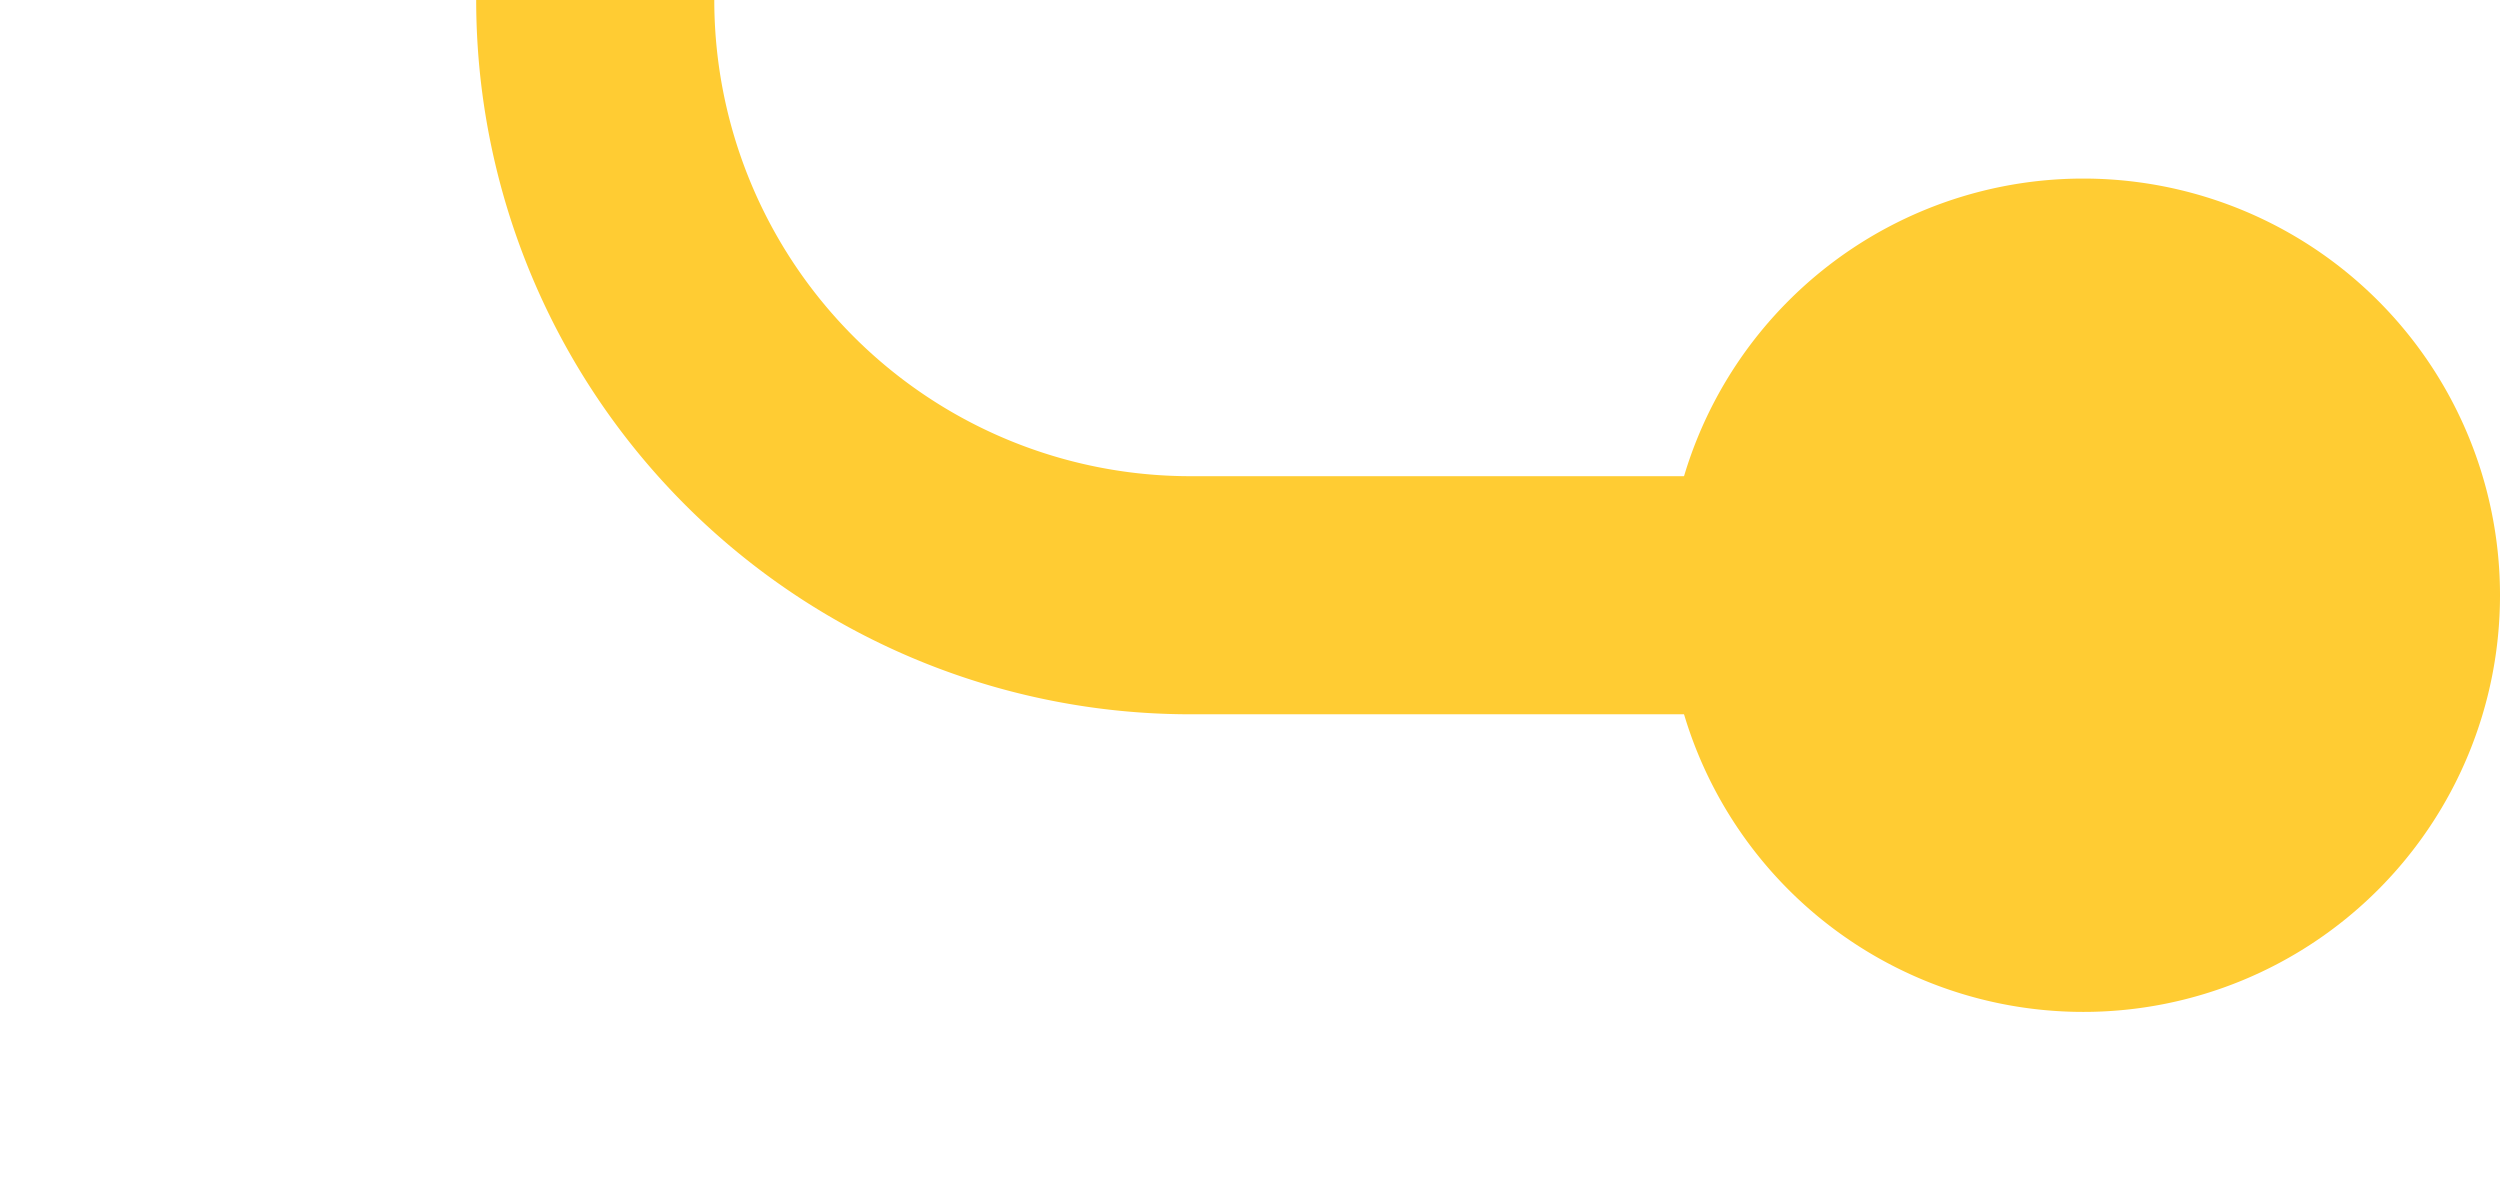 ﻿<?xml version="1.0" encoding="utf-8"?>
<svg version="1.1" xmlns:xlink="http://www.w3.org/1999/xlink" width="21px" height="10px" preserveAspectRatio="xMinYMid meet" viewBox="1215 450  21 8" xmlns="http://www.w3.org/2000/svg">
  <path d="M 591 322  L 591 405  A 5 5 0 0 0 596 410 L 1215 410  A 5 5 0 0 1 1220 415 L 1220 449  A 5 5 0 0 0 1225 454 L 1234 454  " stroke-width="2" stroke="#ffcc33" fill="none" />
  <path d="M 591 320  A 3.5 3.5 0 0 0 587.5 323.5 A 3.5 3.5 0 0 0 591 327 A 3.5 3.5 0 0 0 594.5 323.5 A 3.5 3.5 0 0 0 591 320 Z M 1232.5 450.5  A 3.5 3.5 0 0 0 1229 454 A 3.5 3.5 0 0 0 1232.5 457.5 A 3.5 3.5 0 0 0 1236 454 A 3.5 3.5 0 0 0 1232.5 450.5 Z " fill-rule="nonzero" fill="#ffcc33" stroke="none" />
</svg>